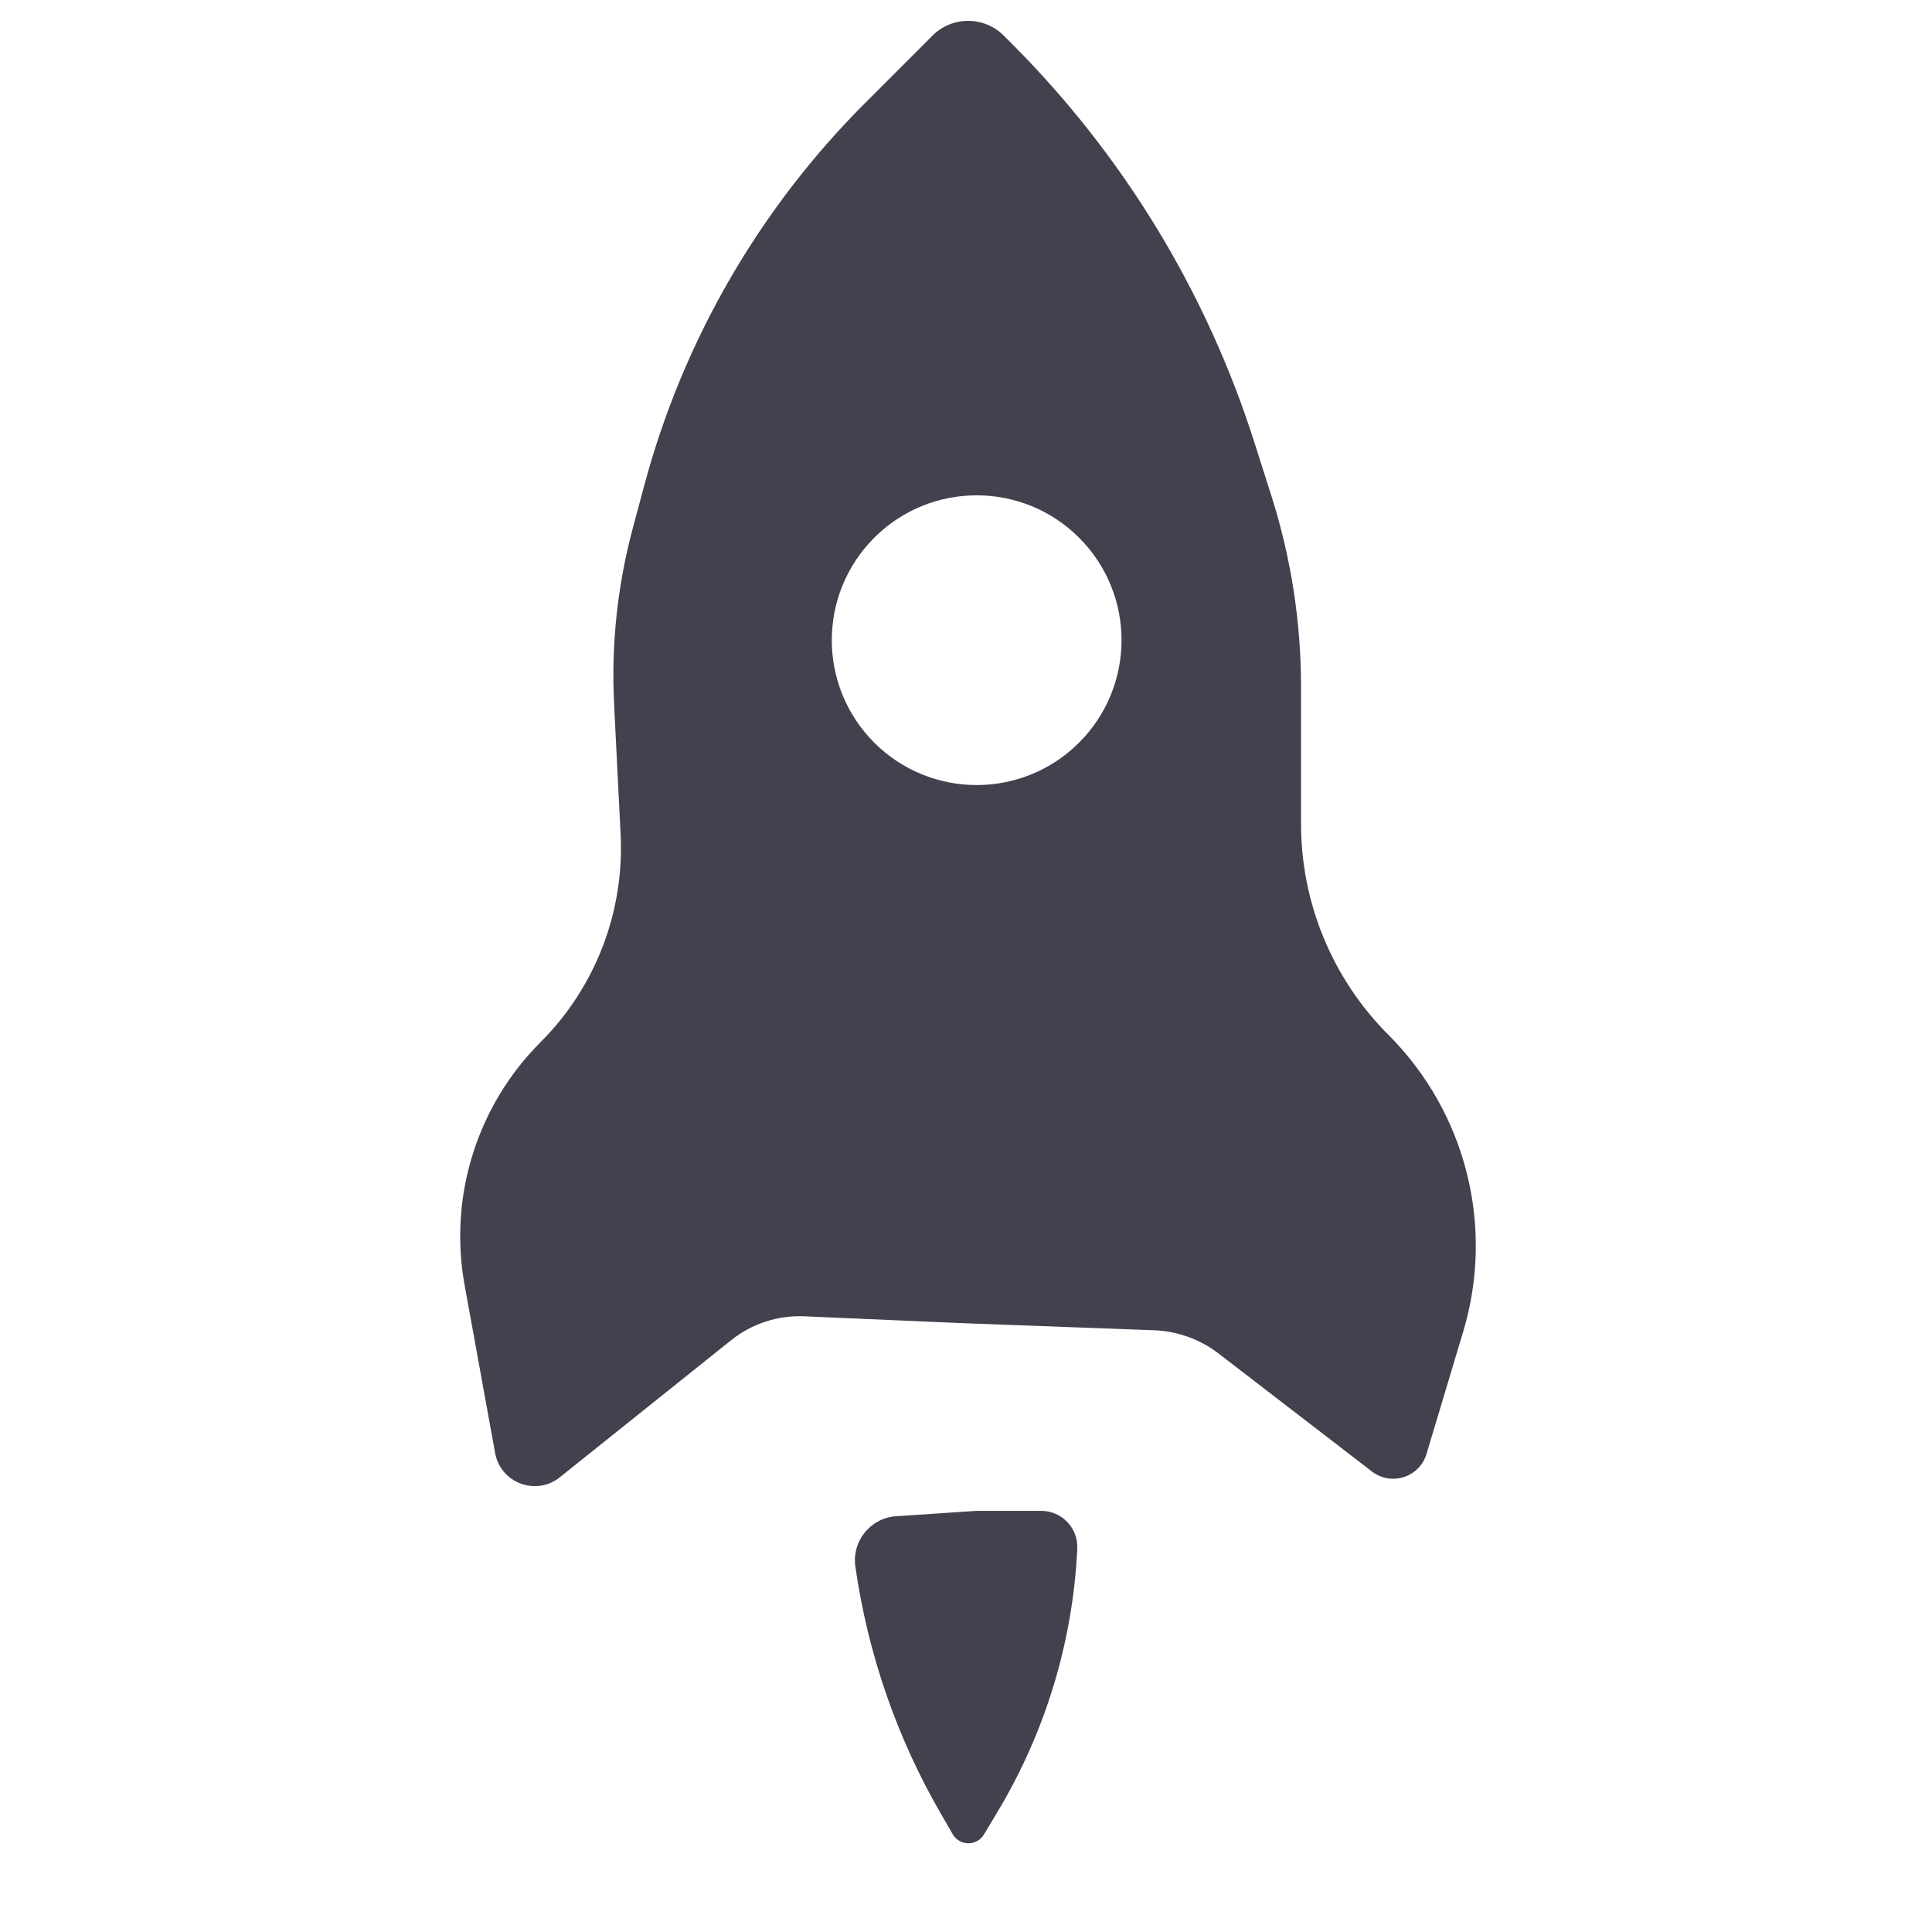 <svg width="128" height="128" viewBox="0 0 128 128" fill="none" xmlns="http://www.w3.org/2000/svg">
<path d="M64.706 100.098L59.373 100.453C57.673 100.567 56.429 102.102 56.67 103.788V103.788C57.495 109.569 59.423 115.137 62.349 120.19L63.122 121.524C63.579 122.315 64.717 122.324 65.187 121.54L66.101 120.017C69.269 114.737 71.08 108.755 71.373 102.605V102.605C71.438 101.24 70.349 100.098 68.982 100.098H64.706Z" fill="#43414E"/>
<path fill-rule="evenodd" clip-rule="evenodd" d="M57.303 6.838C50.298 13.843 45.259 22.568 42.691 32.136L41.925 34.992C40.907 38.785 40.489 42.715 40.685 46.637L41.117 55.279C41.374 60.41 39.448 65.411 35.815 69.044C31.596 73.262 29.716 79.282 30.783 85.152L32.804 96.271C33.165 98.255 35.514 99.134 37.089 97.874L48.441 88.792C49.813 87.695 51.536 87.132 53.291 87.209L63.576 87.656L76.457 88.133C78.01 88.19 79.507 88.731 80.739 89.678L90.897 97.492C92.177 98.477 94.046 97.874 94.51 96.328L96.942 88.219C99.032 81.254 97.128 73.704 91.986 68.562C88.279 64.855 86.197 59.827 86.197 54.585L86.197 45.496C86.197 41.205 85.534 36.939 84.233 32.85L83.113 29.328C79.937 19.346 74.414 10.272 67.008 2.866L66.499 2.357C65.197 1.055 63.086 1.055 61.783 2.357L57.303 6.838ZM71.493 49.2C75.241 45.452 75.241 39.375 71.493 35.627C67.745 31.88 61.668 31.88 57.92 35.627C54.172 39.375 54.172 45.452 57.92 49.2C61.668 52.948 67.745 52.948 71.493 49.2Z" fill="#43414E"/>
</svg>

